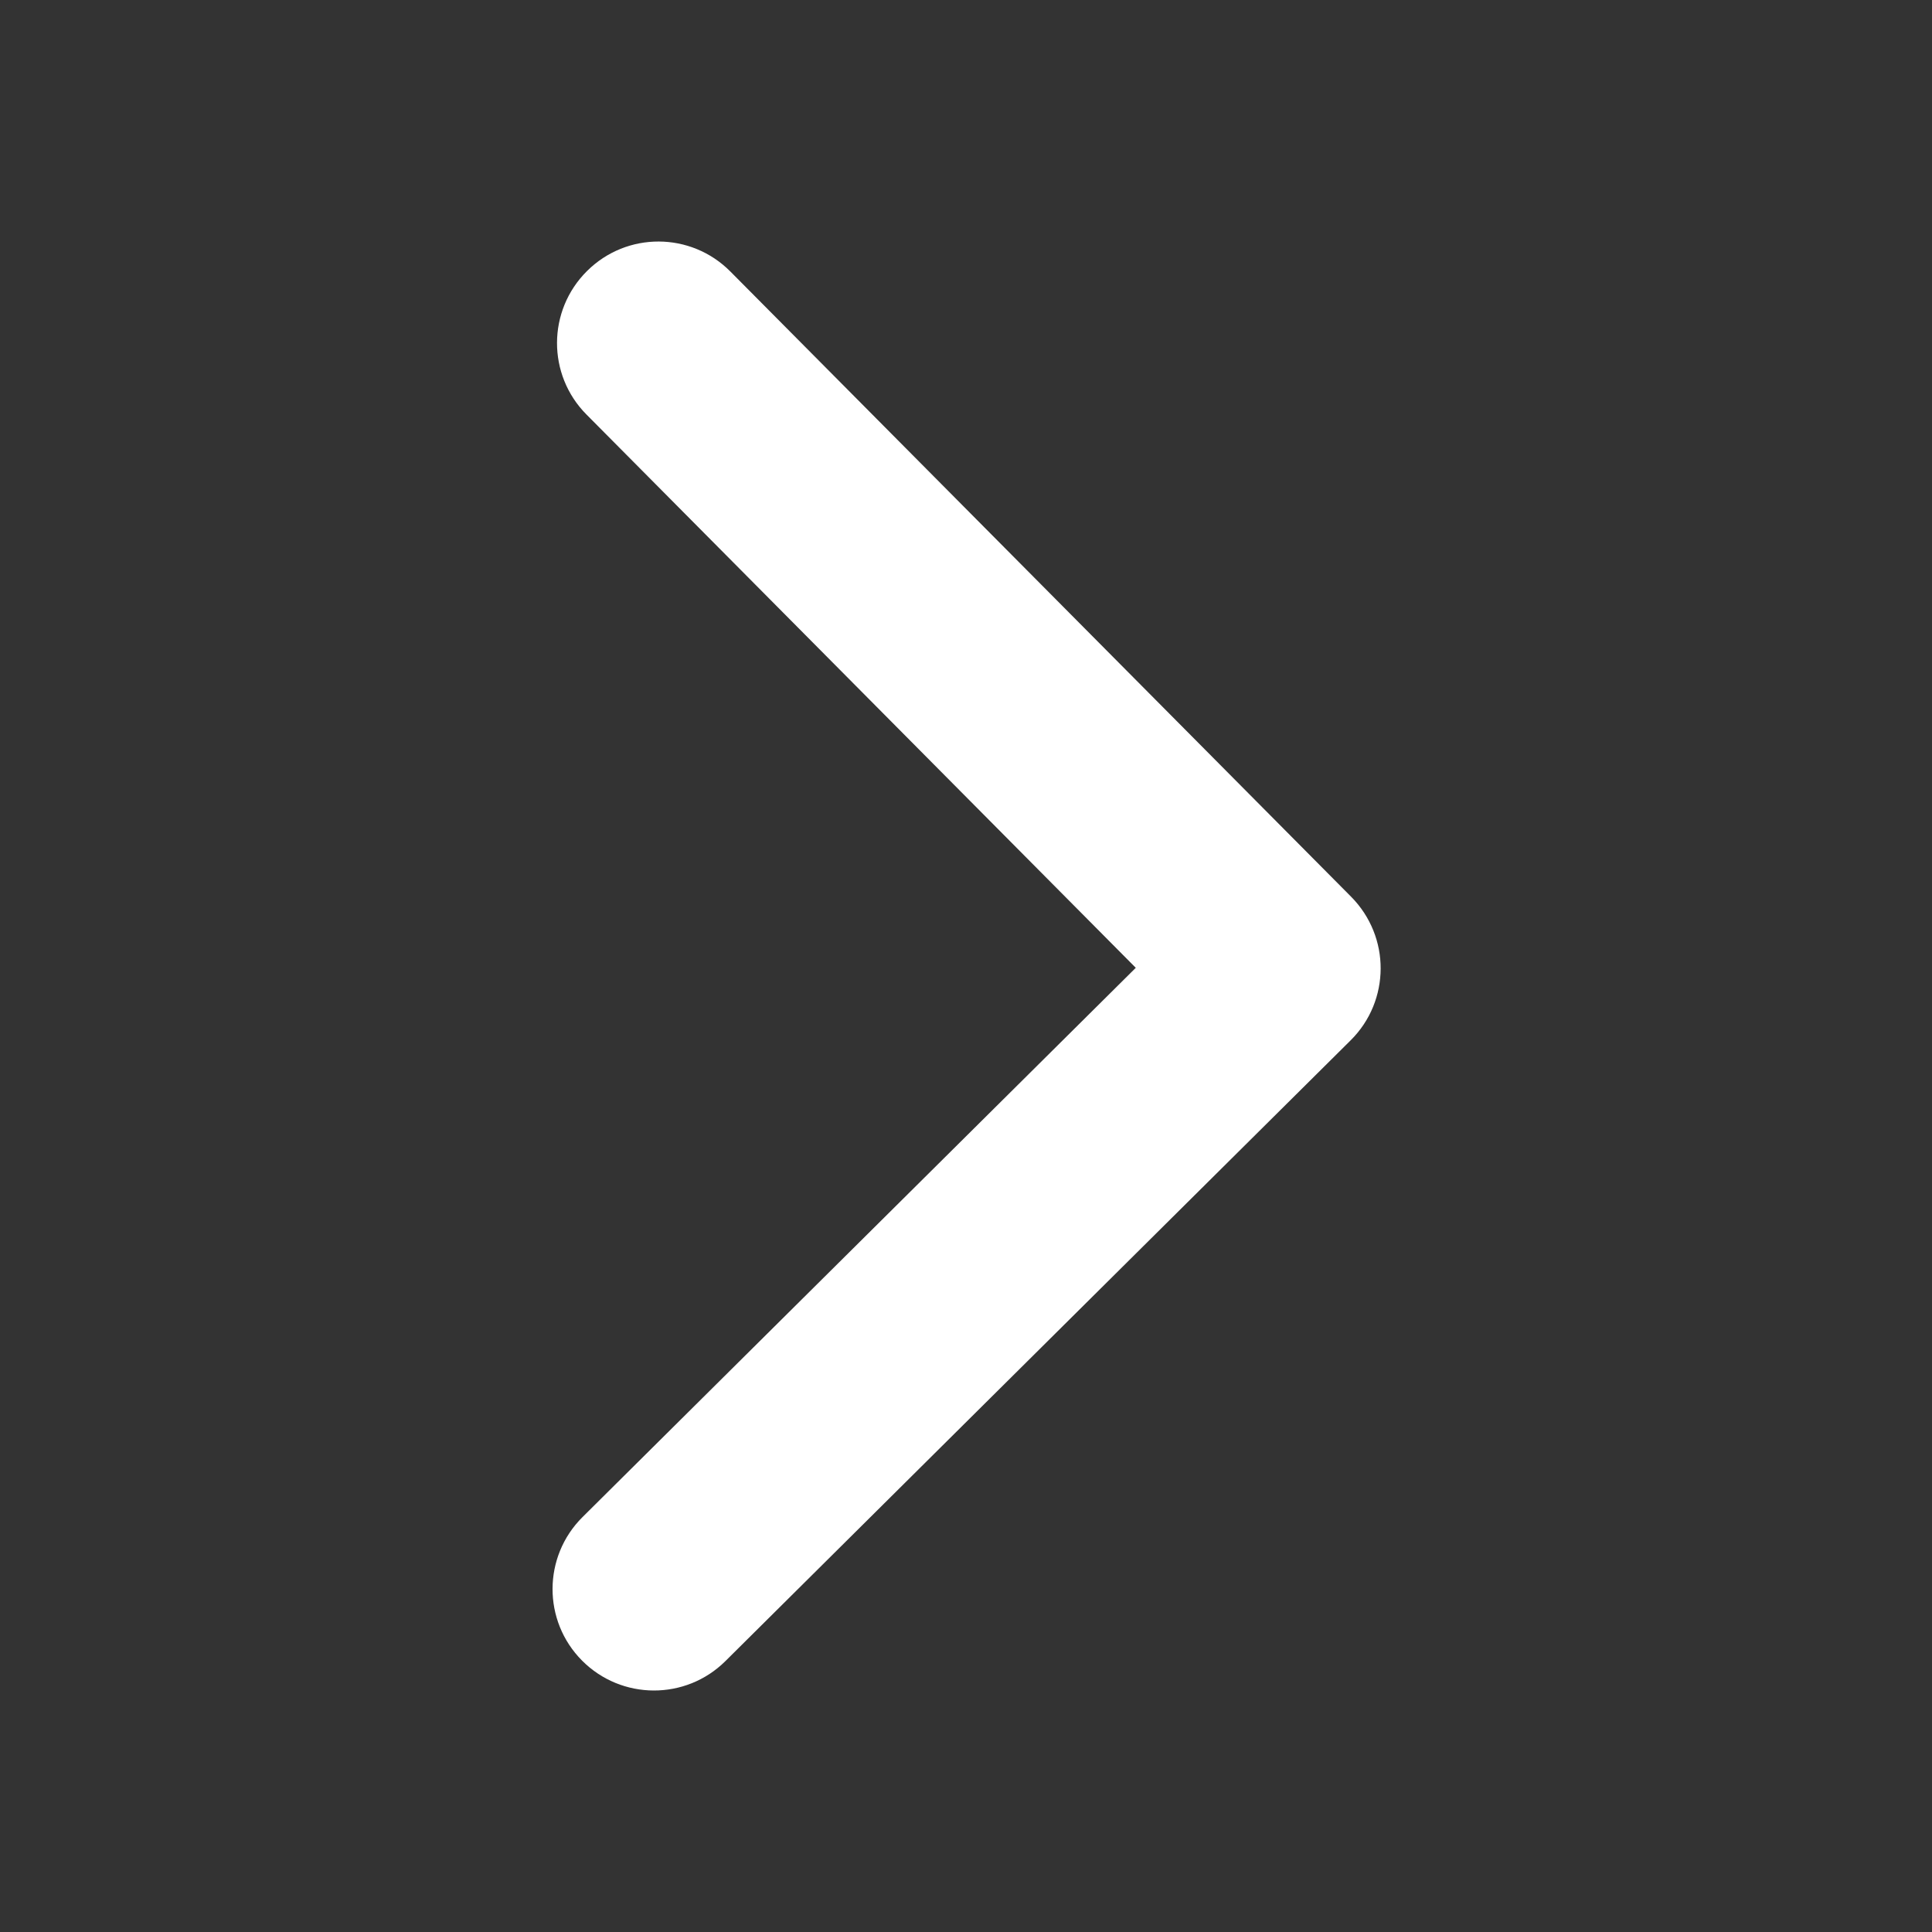 <svg width="16" height="16" enable-background="new" version="1.1" xmlns="http://www.w3.org/2000/svg" xmlns:osb="http://www.openswatchbook.org/uri/2009/osb">
 <rect width="100%" height="100%" fill="#333333" stroke="none"/>
 <g transform="translate(-301 -29)">
  <path d="m312.19 36.427-5.141-5.178c-0.327-0.33-0.859-0.332-1.188-0.004-0.329 0.327-0.331 0.859-4e-3 1.188l4.549 4.582-4.582 4.549c-0.329 0.327-0.331 0.859-4e-3 1.188 0.327 0.329 0.859 0.331 1.188 0.004l5.178-5.141c0.165-0.164 0.247-0.378 0.248-0.593 7.8e-4 -0.215-0.081-0.43-0.244-0.595z" fill="#ffffff" stroke-width=".033"/>
 </g>
</svg>
